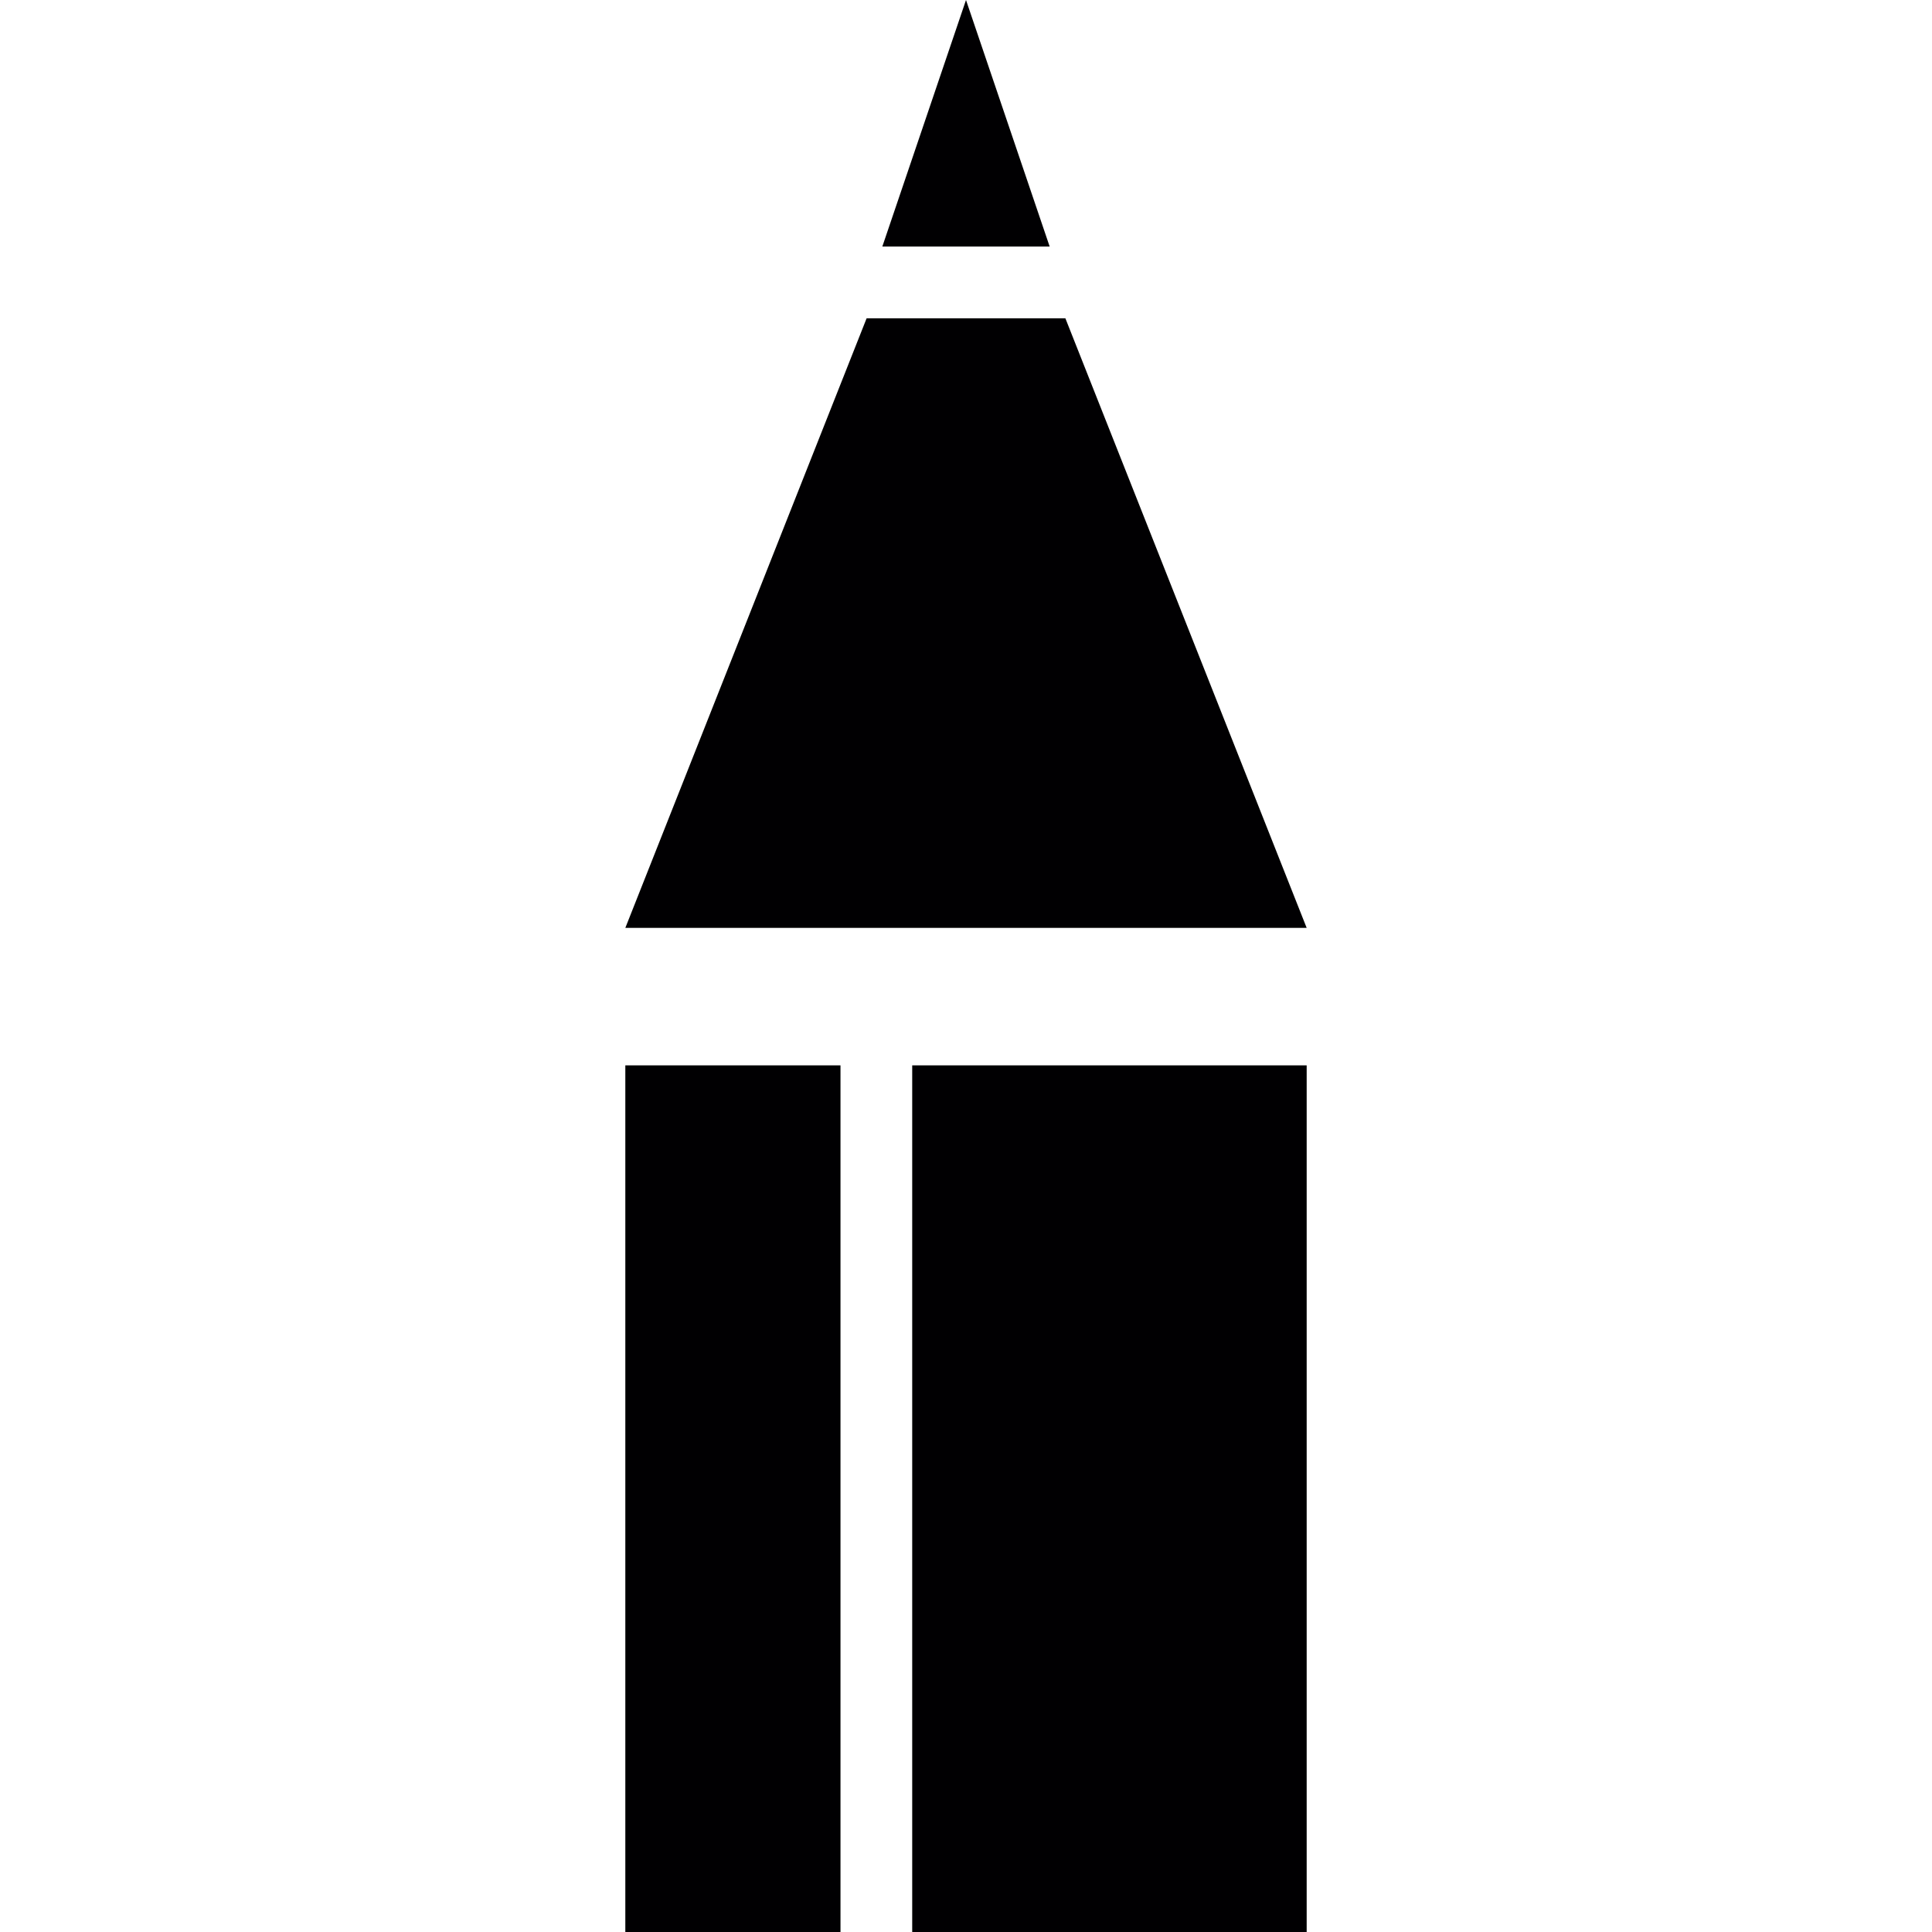 <?xml version="1.0" encoding="iso-8859-1"?>
<svg version="1.1" id="Capa_1" xmlns="http://www.w3.org/2000/svg" xmlns:xlink="http://www.w3.org/1999/xlink" 
	 viewBox="0 0 293.03 293.03" xml:space="preserve">
<g>
	<rect x="94.844" y="161.586" style="fill:#010002;" width="32.634" height="141.416"/>
	<rect x="138.356" y="161.586" style="fill:#010002;" width="59.83" height="141.416"/>
    <polygon style="fill:#010002;" points="159.204,37.394 133.825,37.394 146.515,0 	"/>
    <polygon style="fill:#010002;" points="161.586,48.272 198.186,140.736 94.844,140.736 131.443,48.272 	"/>
</g>
</svg>
